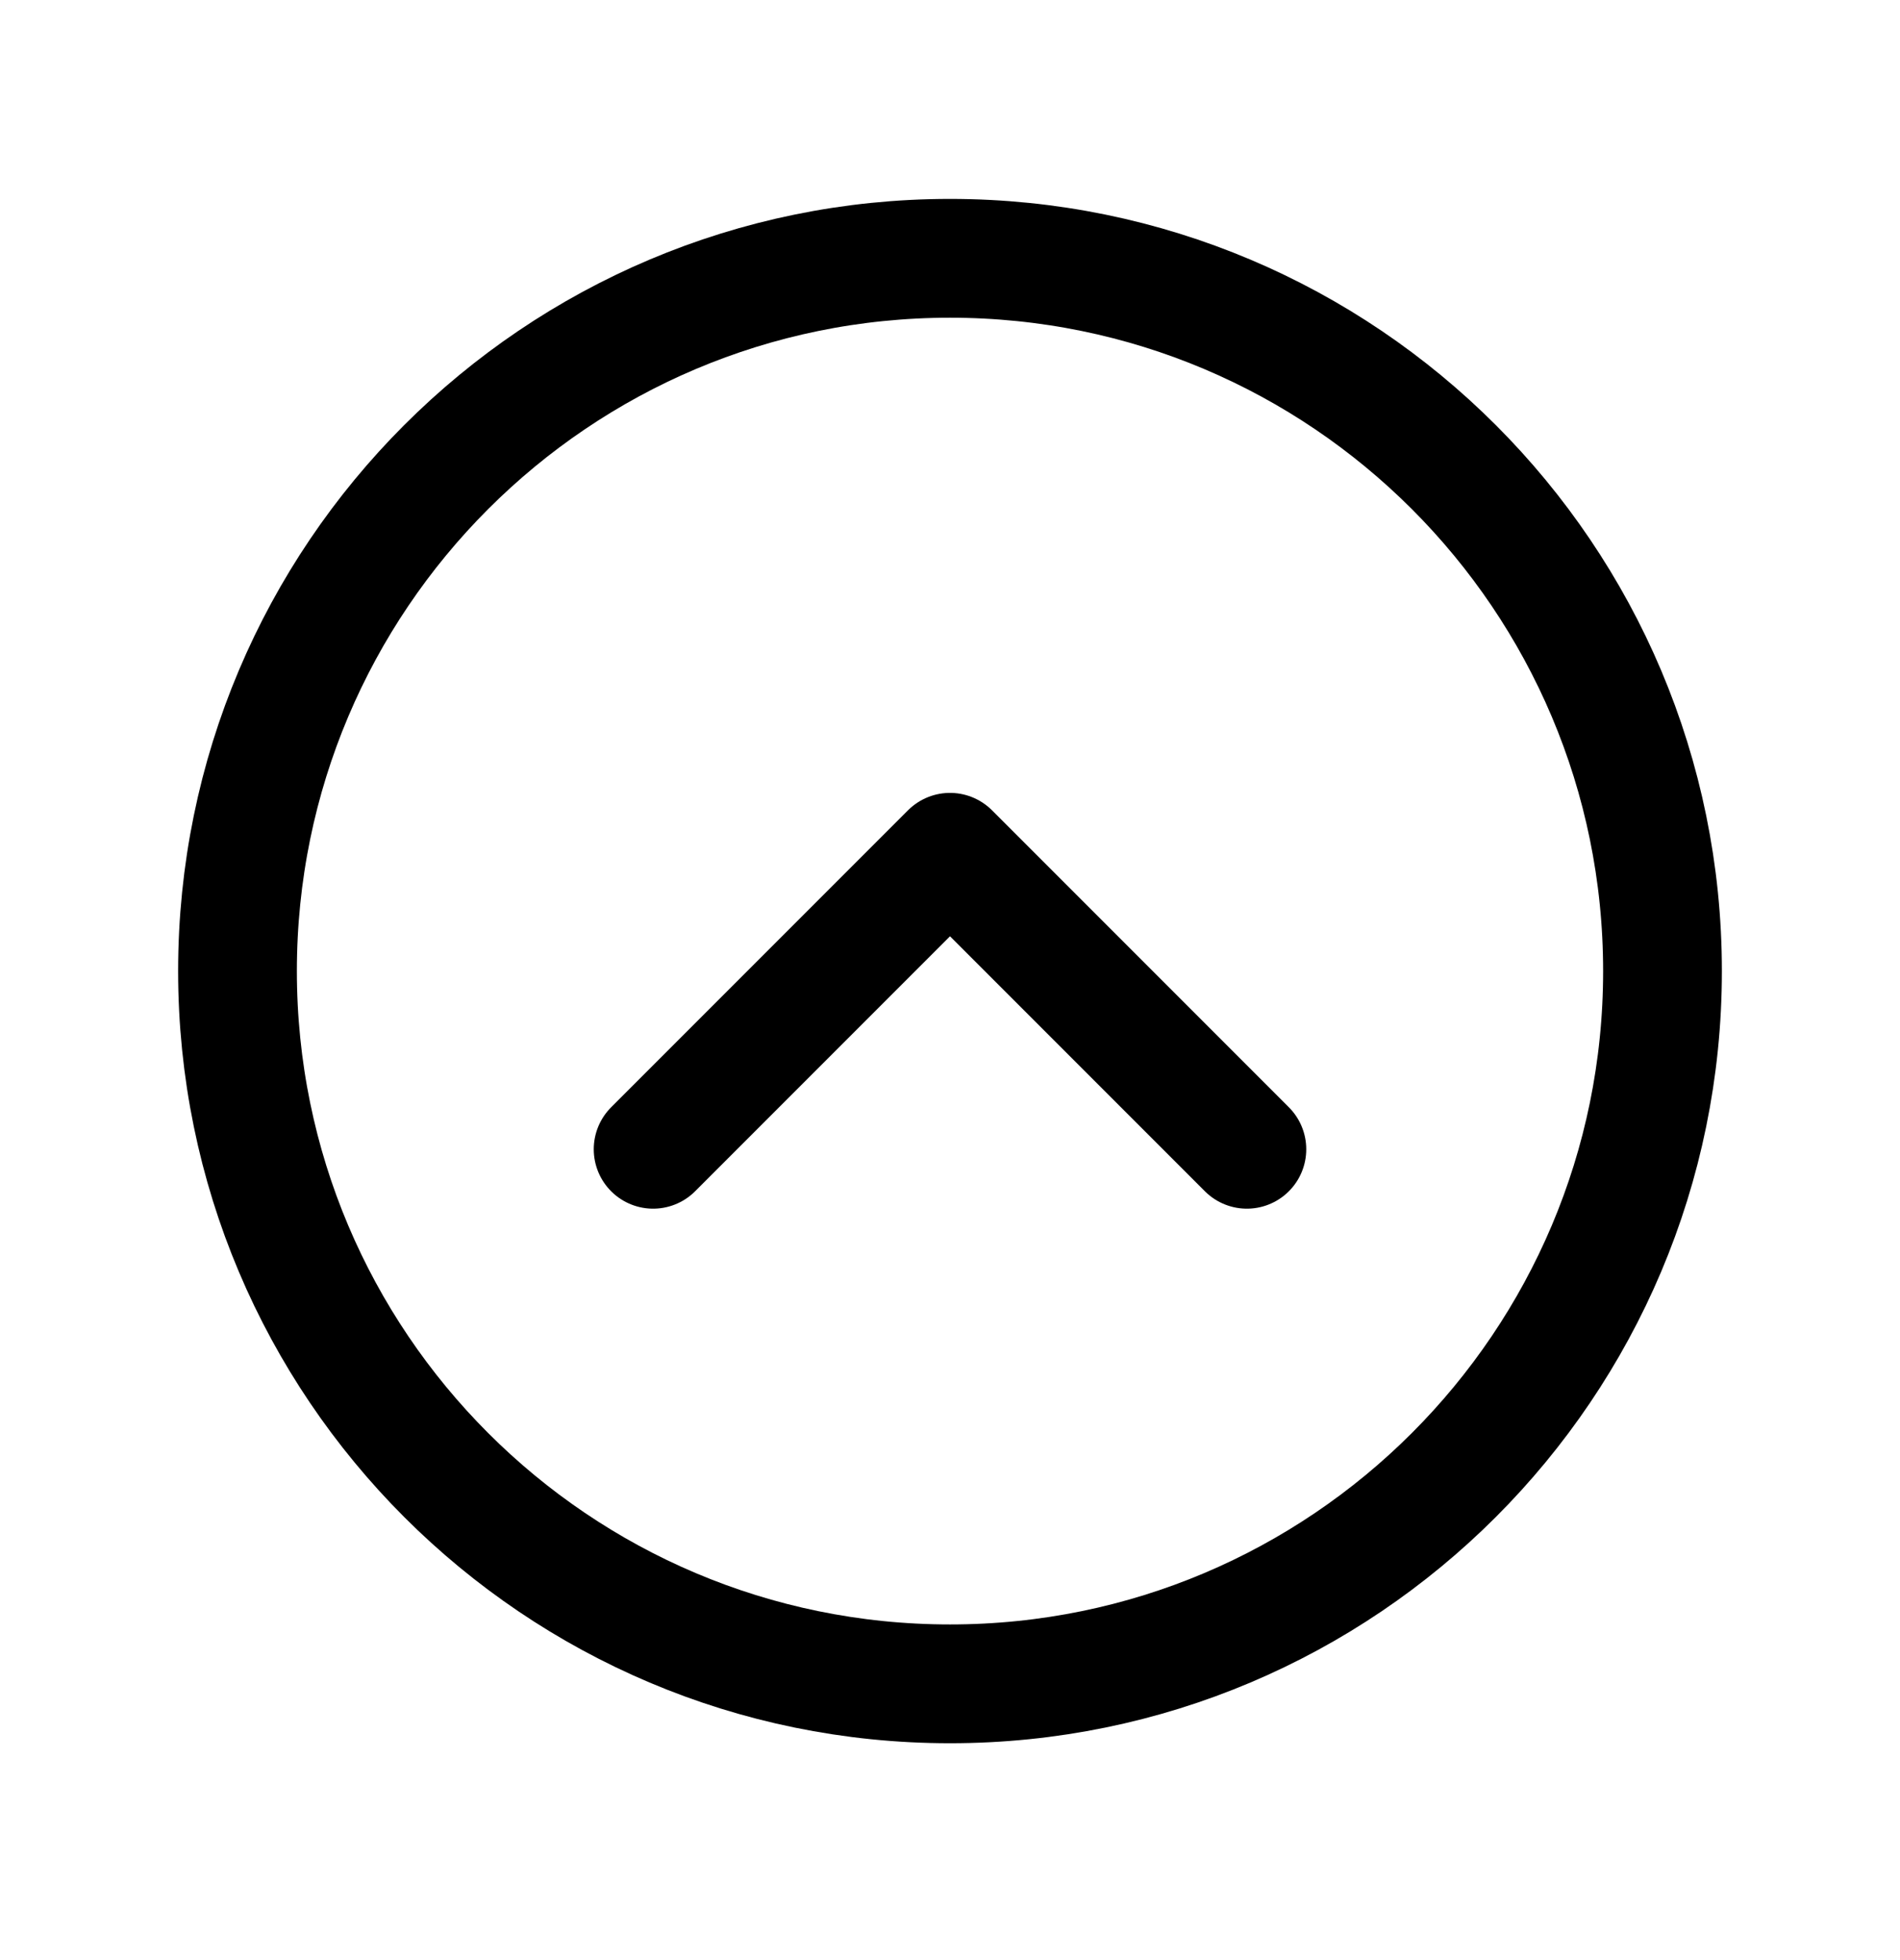 <svg width="32" height="33" viewBox="0 0 32 33" fill="none" xmlns="http://www.w3.org/2000/svg">
<path d="M16 4.349C9.373 4.349 4 9.721 4 16.349C4 22.976 9.373 28.349 16 28.349C22.627 28.349 28 22.976 28 16.349C28 9.721 22.627 4.349 16 4.349Z" stroke="black" stroke-width="2" stroke-linecap="round" stroke-linejoin="round"/>
<path d="M21 19.349L16 14.349L11 19.349" stroke="black" stroke-width="2" stroke-linecap="round" stroke-linejoin="round"/>
</svg>
